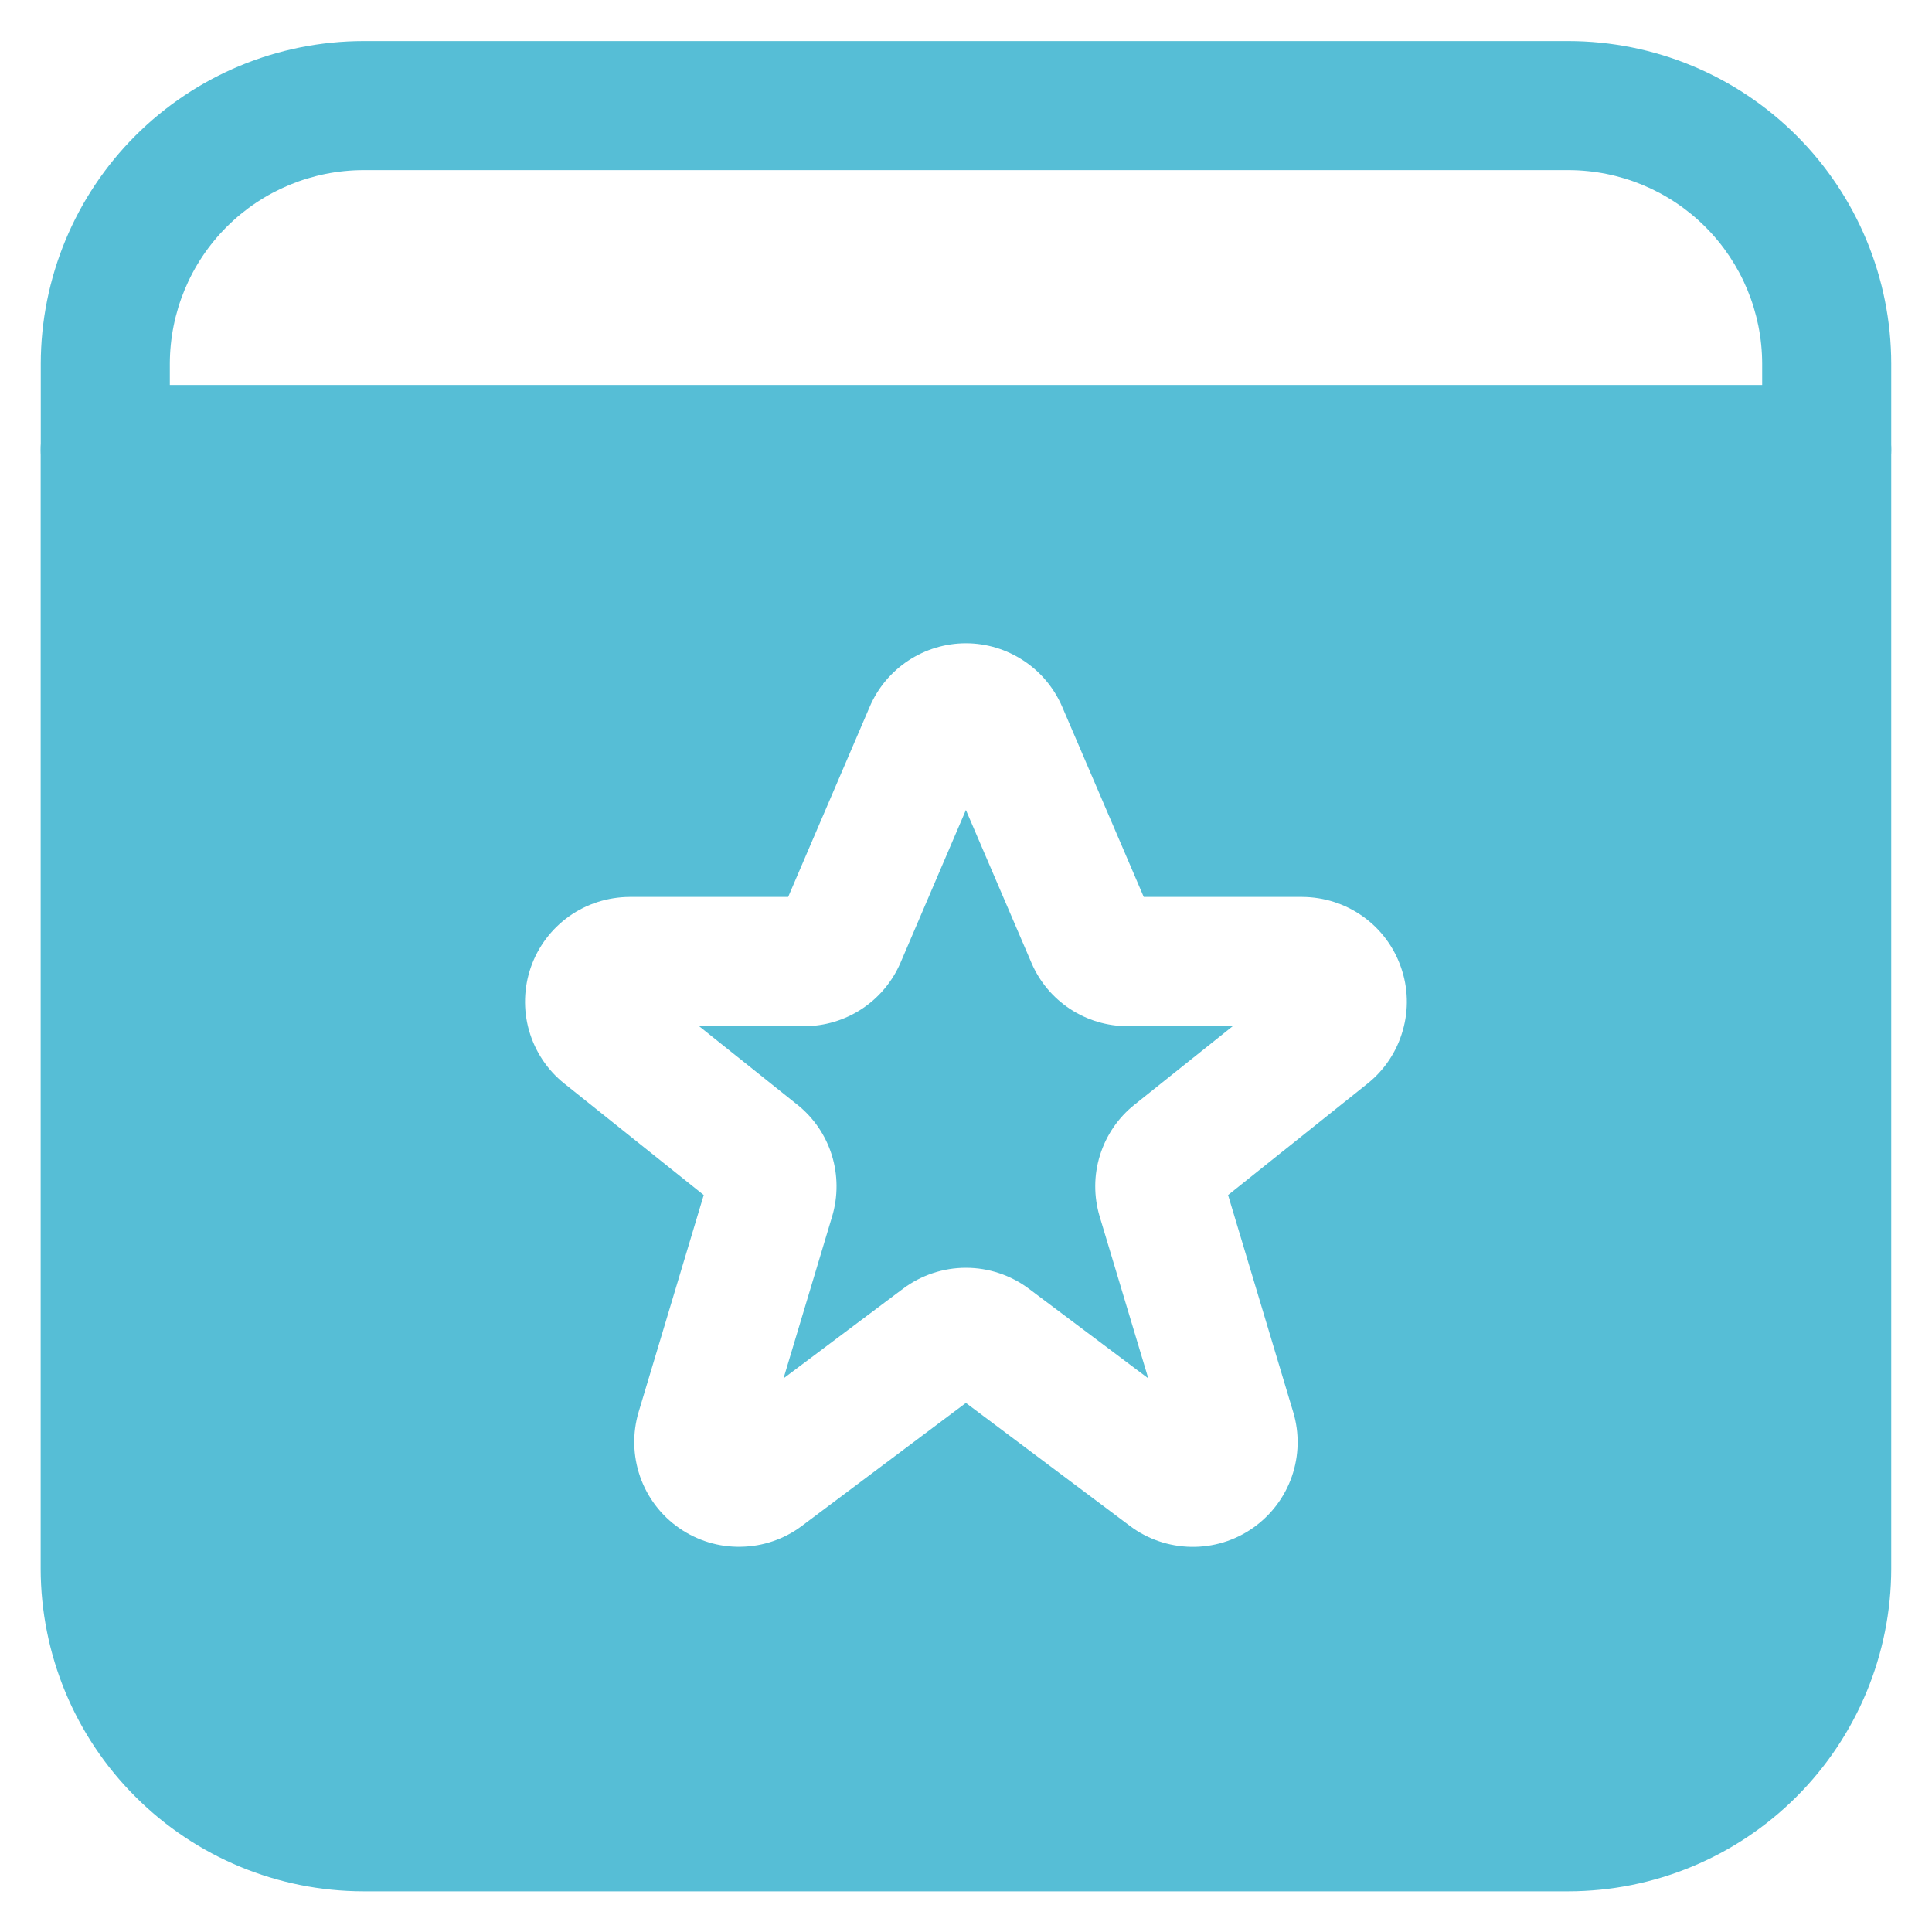 <svg width="20" height="20" viewBox="0 0 20 20" fill="none" xmlns="http://www.w3.org/2000/svg">
<path d="M18.91 5.325H1.09C0.913 5.325 0.743 5.255 0.617 5.13C0.492 5.004 0.422 4.834 0.422 4.657V3.766C0.423 2.88 0.775 2.031 1.401 1.405C2.028 0.778 2.877 0.426 3.763 0.425H16.237C17.123 0.426 17.972 0.778 18.599 1.405C19.225 2.031 19.577 2.88 19.578 3.766V4.657C19.578 4.834 19.508 5.004 19.383 5.13C19.257 5.255 19.087 5.325 18.91 5.325ZM1.758 3.989H18.242V3.766C18.241 3.235 18.03 2.725 17.654 2.349C17.278 1.973 16.769 1.762 16.237 1.761H3.763C3.231 1.762 2.722 1.973 2.346 2.349C1.97 2.725 1.759 3.235 1.758 3.766V3.989Z" fill="#56BED6"/>
<path d="M10.677 9.966L9.999 8.385L9.322 9.966C9.238 10.161 9.099 10.327 8.922 10.444C8.744 10.561 8.537 10.623 8.325 10.623H7.237L8.253 11.435C8.422 11.569 8.547 11.752 8.611 11.958C8.675 12.165 8.676 12.386 8.614 12.593L8.111 14.269L9.348 13.341C9.536 13.2 9.765 13.124 9.999 13.124C10.234 13.124 10.463 13.2 10.651 13.341L11.887 14.269L11.384 12.594C11.322 12.387 11.322 12.166 11.387 11.959C11.451 11.753 11.575 11.57 11.745 11.435L12.761 10.623H11.674C11.461 10.623 11.254 10.561 11.076 10.444C10.899 10.327 10.76 10.161 10.677 9.966Z" fill="#56BED6"/>
<path d="M18.909 3.986H1.089C0.912 3.986 0.742 4.057 0.617 4.182C0.491 4.307 0.421 4.477 0.421 4.655V16.238C0.422 17.124 0.774 17.973 1.401 18.599C2.027 19.226 2.876 19.578 3.762 19.579H16.236C17.122 19.578 17.971 19.226 18.598 18.599C19.224 17.973 19.577 17.124 19.578 16.238V4.655C19.578 4.477 19.507 4.307 19.382 4.182C19.256 4.057 19.087 3.986 18.909 3.986ZM14.157 11.217L12.713 12.371L13.387 14.617C13.453 14.835 13.448 15.069 13.373 15.285C13.298 15.501 13.156 15.687 12.969 15.818C12.782 15.949 12.558 16.017 12.33 16.013C12.102 16.009 11.88 15.934 11.698 15.797L9.999 14.523L8.301 15.796C8.119 15.933 7.897 16.009 7.669 16.012C7.441 16.017 7.217 15.948 7.03 15.818C6.842 15.687 6.701 15.501 6.626 15.285C6.551 15.069 6.546 14.835 6.611 14.617L7.285 12.371L5.842 11.217C5.666 11.077 5.539 10.885 5.477 10.669C5.415 10.453 5.422 10.223 5.496 10.011C5.57 9.799 5.709 9.615 5.892 9.485C6.075 9.355 6.295 9.286 6.519 9.285H8.159L9.003 7.317C9.086 7.122 9.225 6.956 9.402 6.839C9.579 6.722 9.787 6.659 9.999 6.659C10.212 6.659 10.419 6.722 10.596 6.839C10.774 6.956 10.912 7.122 10.996 7.317L11.84 9.285H13.479C13.704 9.286 13.923 9.355 14.106 9.485C14.29 9.615 14.428 9.799 14.502 10.011C14.577 10.223 14.584 10.453 14.521 10.669C14.46 10.885 14.332 11.077 14.157 11.217Z" fill="#56BED6"/>
</svg>
